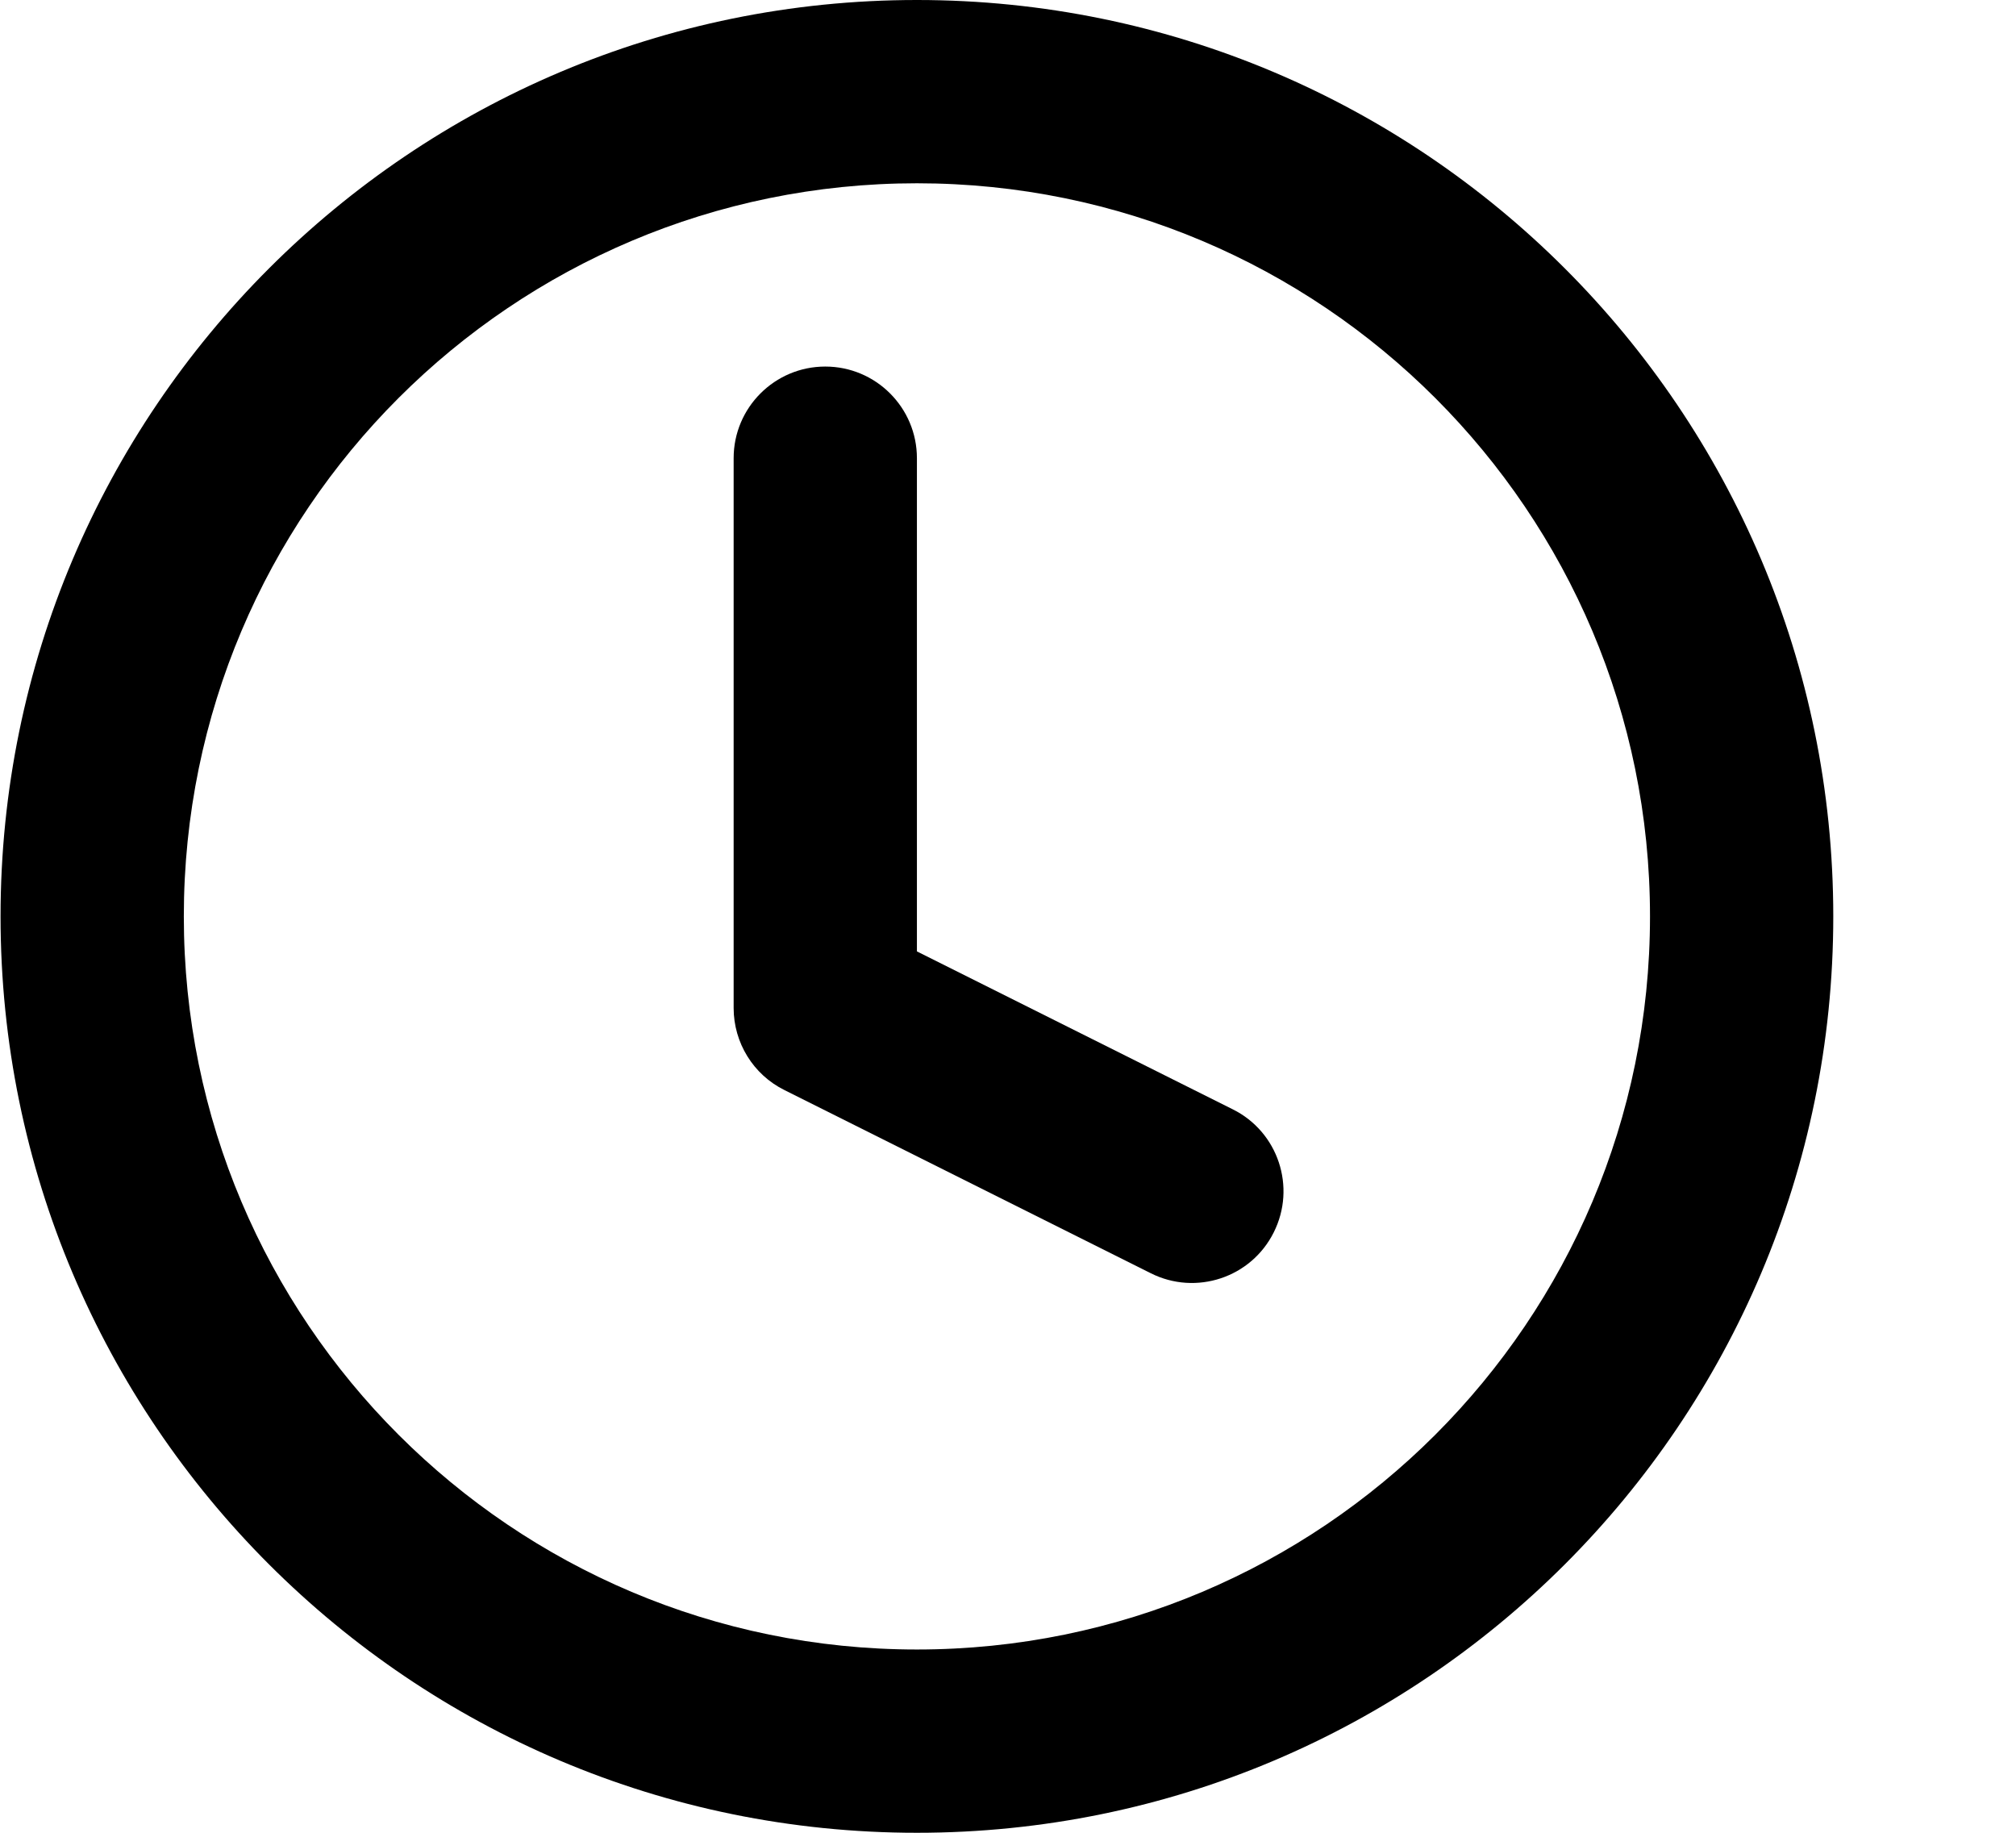 <svg width="11" height="10" viewBox="0 0 11 10" fill="none" xmlns="http://www.w3.org/2000/svg">
<path d="M5.003 2.5C5.003 2.224 4.779 2 4.503 2C4.227 2 4.003 2.224 4.003 2.5V5.5C4.003 5.689 4.11 5.863 4.279 5.947L6.279 6.947C6.526 7.071 6.827 6.971 6.95 6.724C7.074 6.477 6.974 6.176 6.727 6.053L5.003 5.191V2.5Z" fill="black"/>
<path fill-rule="evenodd" clip-rule="evenodd" d="M10.003 5C10.003 7.761 7.764 10 5.003 10C2.242 10 0.003 7.761 0.003 5C0.003 2.239 2.242 0 5.003 0C7.764 0 10.003 2.239 10.003 5ZM9.003 5C9.003 7.209 7.212 9 5.003 9C2.794 9 1.003 7.209 1.003 5C1.003 2.791 2.794 1 5.003 1C7.212 1 9.003 2.791 9.003 5Z" fill="black"/>
</svg>
